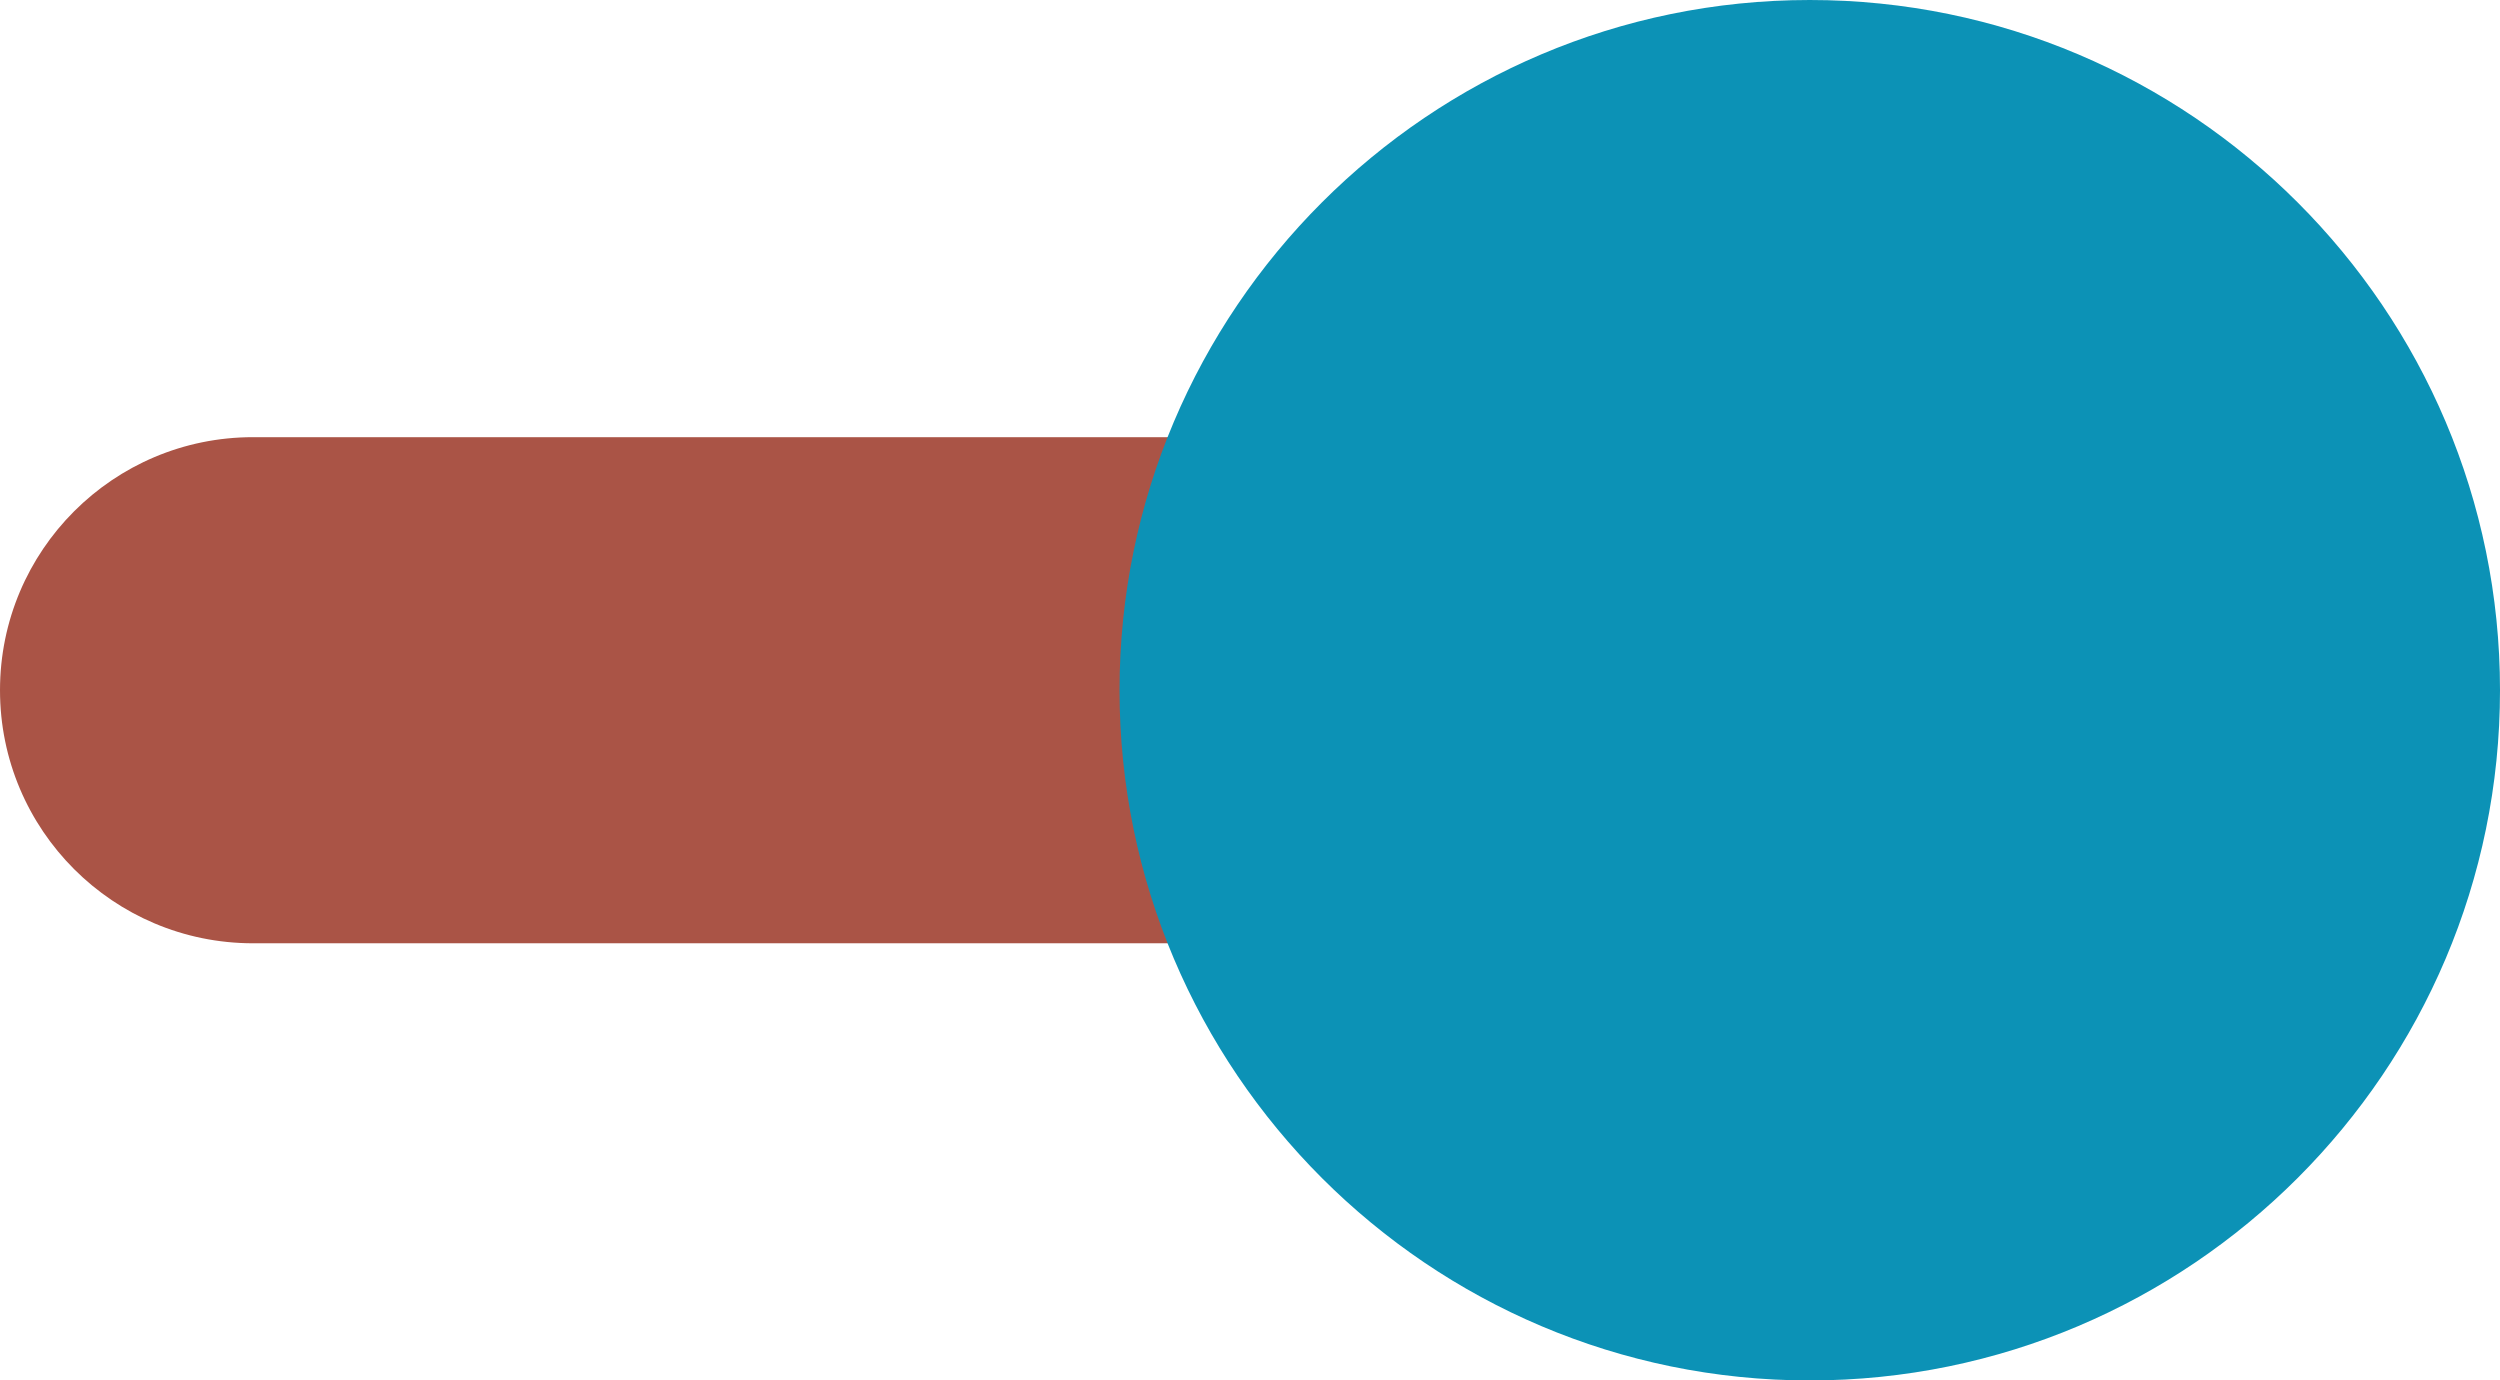 <?xml version="1.0" encoding="UTF-8" standalone="no"?>
<!-- Uploaded to: SVG Repo, www.svgrepo.com, Generator: SVG Repo Mixer Tools -->

<svg
   height="171.194"
   width="310.033"
   version="1.1"
   id="Layer_1"
   viewBox="0 0 198.421 109.564"
   xml:space="preserve"
   sodipodi:docname="Antigeno.svg"
   inkscape:version="1.1.2 (0a00cf5339, 2022-02-04)"
   xmlns:inkscape="http://www.inkscape.org/namespaces/inkscape"
   xmlns:sodipodi="http://sodipodi.sourceforge.net/DTD/sodipodi-0.dtd"
   xmlns="http://www.w3.org/2000/svg"
   xmlns:svg="http://www.w3.org/2000/svg"><defs
   id="defs87">
	
	
	

	
	
	
</defs><sodipodi:namedview
   id="namedview85"
   pagecolor="#ffffff"
   bordercolor="#666666"
   borderopacity="1.0"
   inkscape:pageshadow="2"
   inkscape:pageopacity="0.0"
   inkscape:pagecheckerboard="0"
   showgrid="false"
   fit-margin-top="0"
   fit-margin-left="0"
   fit-margin-right="0"
   fit-margin-bottom="0"
   inkscape:zoom="2.9026733"
   inkscape:cx="137.28724"
   inkscape:cy="79.237301"
   inkscape:window-width="2560"
   inkscape:window-height="1006"
   inkscape:window-x="0"
   inkscape:window-y="37"
   inkscape:window-maximized="1"
   inkscape:current-layer="Layer_1" />



















<g
   id="g2432"
   transform="translate(-313.579,-200.549)"><path
     style="fill:#aa5446"
     d="m 456.854,275.416 h -123.19 c -11.092,0 -20.085,-8.993 -20.085,-20.085 0,-11.092 8.993,-20.085 20.085,-20.085 h 123.19 c 11.092,0 20.085,8.993 20.085,20.085 0,11.093 -8.993,20.085 -20.085,20.085 z"
     id="path6" /><path
     style="fill:#0c92b6"
     d="m 512,255.331 c 0,-30.207 -24.575,-54.782 -54.782,-54.782 -30.207,0 -54.783,24.575 -54.783,54.782 0,30.207 24.576,54.782 54.783,54.782 30.207,0 54.782,-24.576 54.782,-54.782"
     id="path76" /></g>
</svg>
